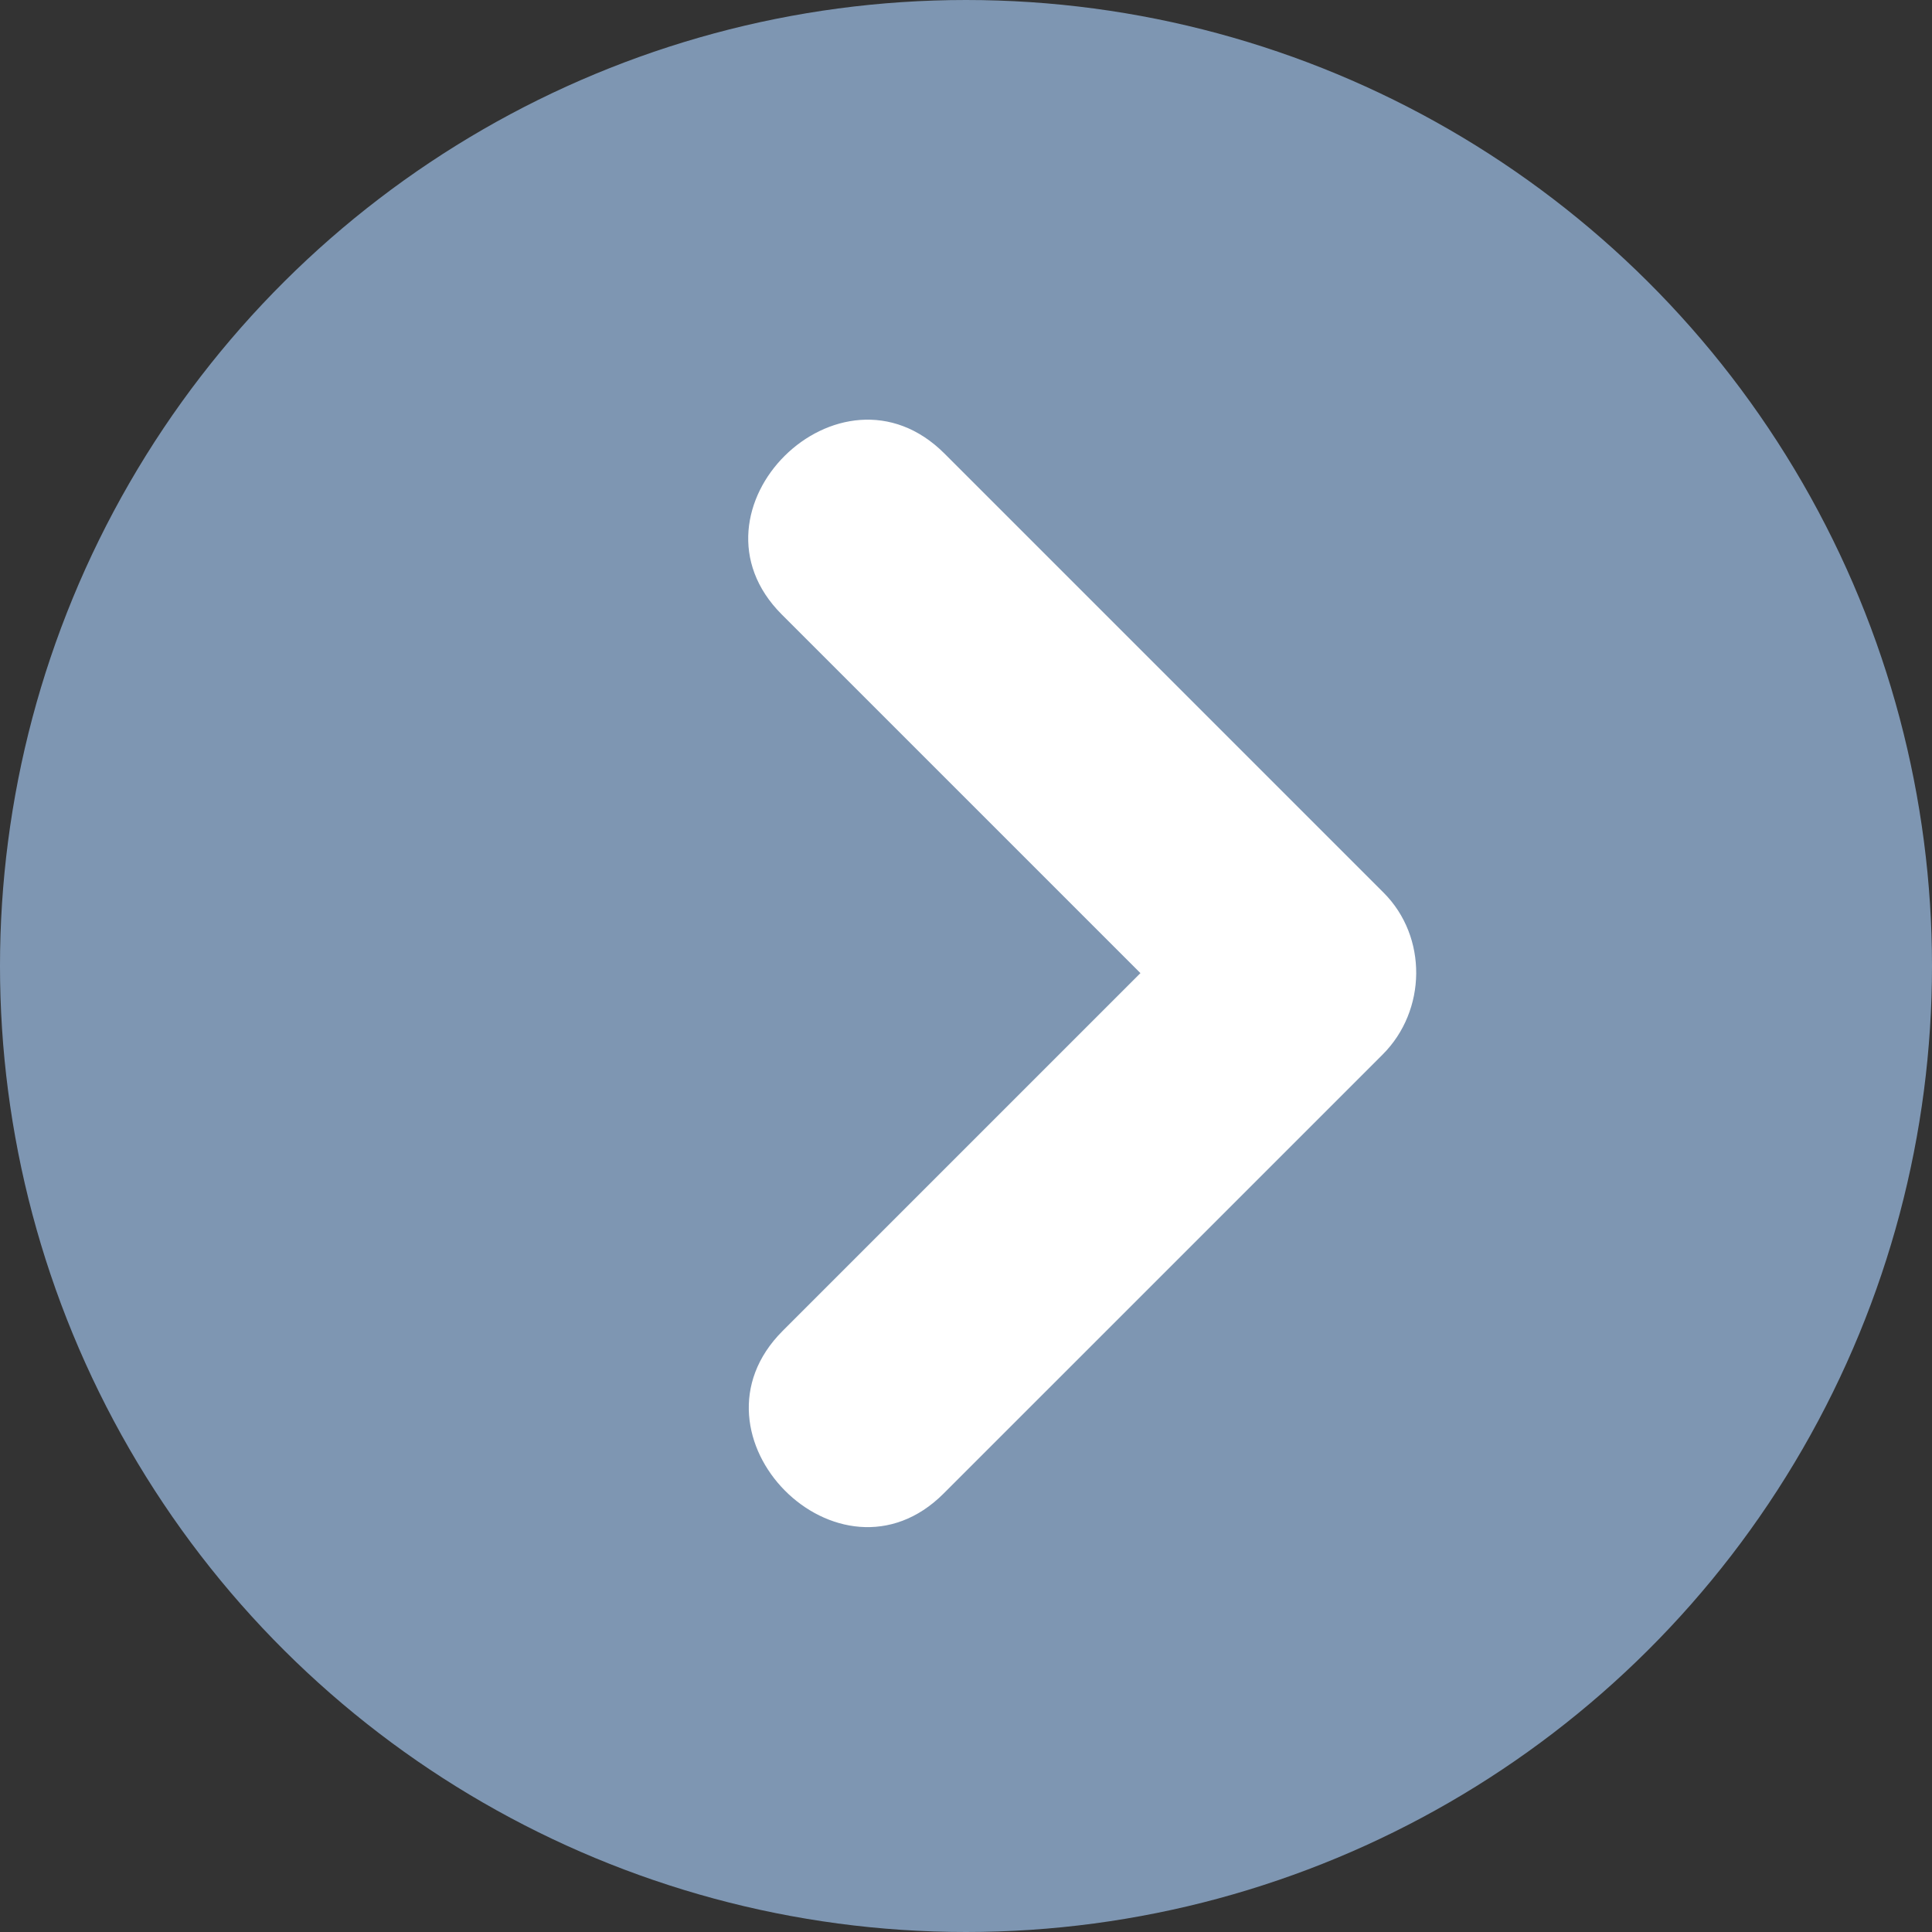 <?xml version="1.0" encoding="UTF-8" standalone="no"?>
<!-- Generator: Adobe Illustrator 19.0.0, SVG Export Plug-In . SVG Version: 6.00 Build 0)  -->

<svg
   xmlns:dc="http://purl.org/dc/elements/1.1/"
   xmlns:cc="http://creativecommons.org/ns#"
   xmlns:rdf="http://www.w3.org/1999/02/22-rdf-syntax-ns#"
   xmlns:svg="http://www.w3.org/2000/svg"
   xmlns="http://www.w3.org/2000/svg"
   xmlns:sodipodi="http://sodipodi.sourceforge.net/DTD/sodipodi-0.dtd"
   xmlns:inkscape="http://www.inkscape.org/namespaces/inkscape"
   version="1.1"
   id="Layer_1"
   x="0px"
   y="0px"
   viewBox="0 0 473.654 473.654"
   style="enable-background:new 0 0 473.654 473.654;"
   xml:space="preserve"
   inkscape:version="0.92.2 5c3e80d, 2017-08-06"
   width="100%"
   height="100%"
   sodipodi:docname="droite.svg"><rect x="0" y="0" width="473.654" height="473.654" fill="#333333" stroke="none"/><defs
     id="defs3233" /><sodipodi:namedview
     pagecolor="#ffffff"
     bordercolor="#666666"
     borderopacity="1"
     objecttolerance="10"
     gridtolerance="10"
     guidetolerance="10"
     inkscape:pageopacity="0"
     inkscape:pageshadow="2"
     inkscape:window-width="1920"
     inkscape:window-height="1012"
     id="namedview3231"
     showgrid="false"
     inkscape:zoom="1.0725129"
     inkscape:cx="-57.341921"
     inkscape:cy="236.82701"
     inkscape:window-x="0"
     inkscape:window-y="40"
     inkscape:window-maximized="1"
     inkscape:current-layer="Layer_1" /><g
     id="g3201" /><g
     id="g3203" /><g
     id="g3205" /><g
     id="g3207" /><g
     id="g3209" /><g
     id="g3211" /><g
     id="g3213" /><g
     id="g3215" /><g
     id="g3217" /><g
     id="g3219" /><g
     id="g3221" /><g
     id="g3223" /><g
     id="g3225" /><g
     id="g3227" /><g
     id="g3229" /><g
     id="g833"
     transform="matrix(-1,0,0,1,473.654,0)"><circle
       transform="rotate(-90,236.827,236.827)"
       id="circle3197"
       r="236.827"
       cy="236.827"
       cx="236.827"
       style="fill:#acd2ff;fill-opacity:0.624" /><path
       inkscape:connector-curvature="0"
       id="path3199"
       d="m 242.106,111.195 c -35.889,35.885 -71.77,71.766 -107.655,107.651 -10.845,10.837 -10.549,28.907 0.213,39.666 35.881,35.885 71.77,71.77 107.655,107.651 25.56,25.564 65.08,-14.259 39.456,-39.879 -29.236,-29.236 -58.476,-58.476 -87.712,-87.712 29.307,-29.311 58.618,-58.614 87.929,-87.925 25.56,-25.563 -14.259,-65.083 -39.886,-39.452 z"
       style="fill:#ffffff" /></g></svg>
